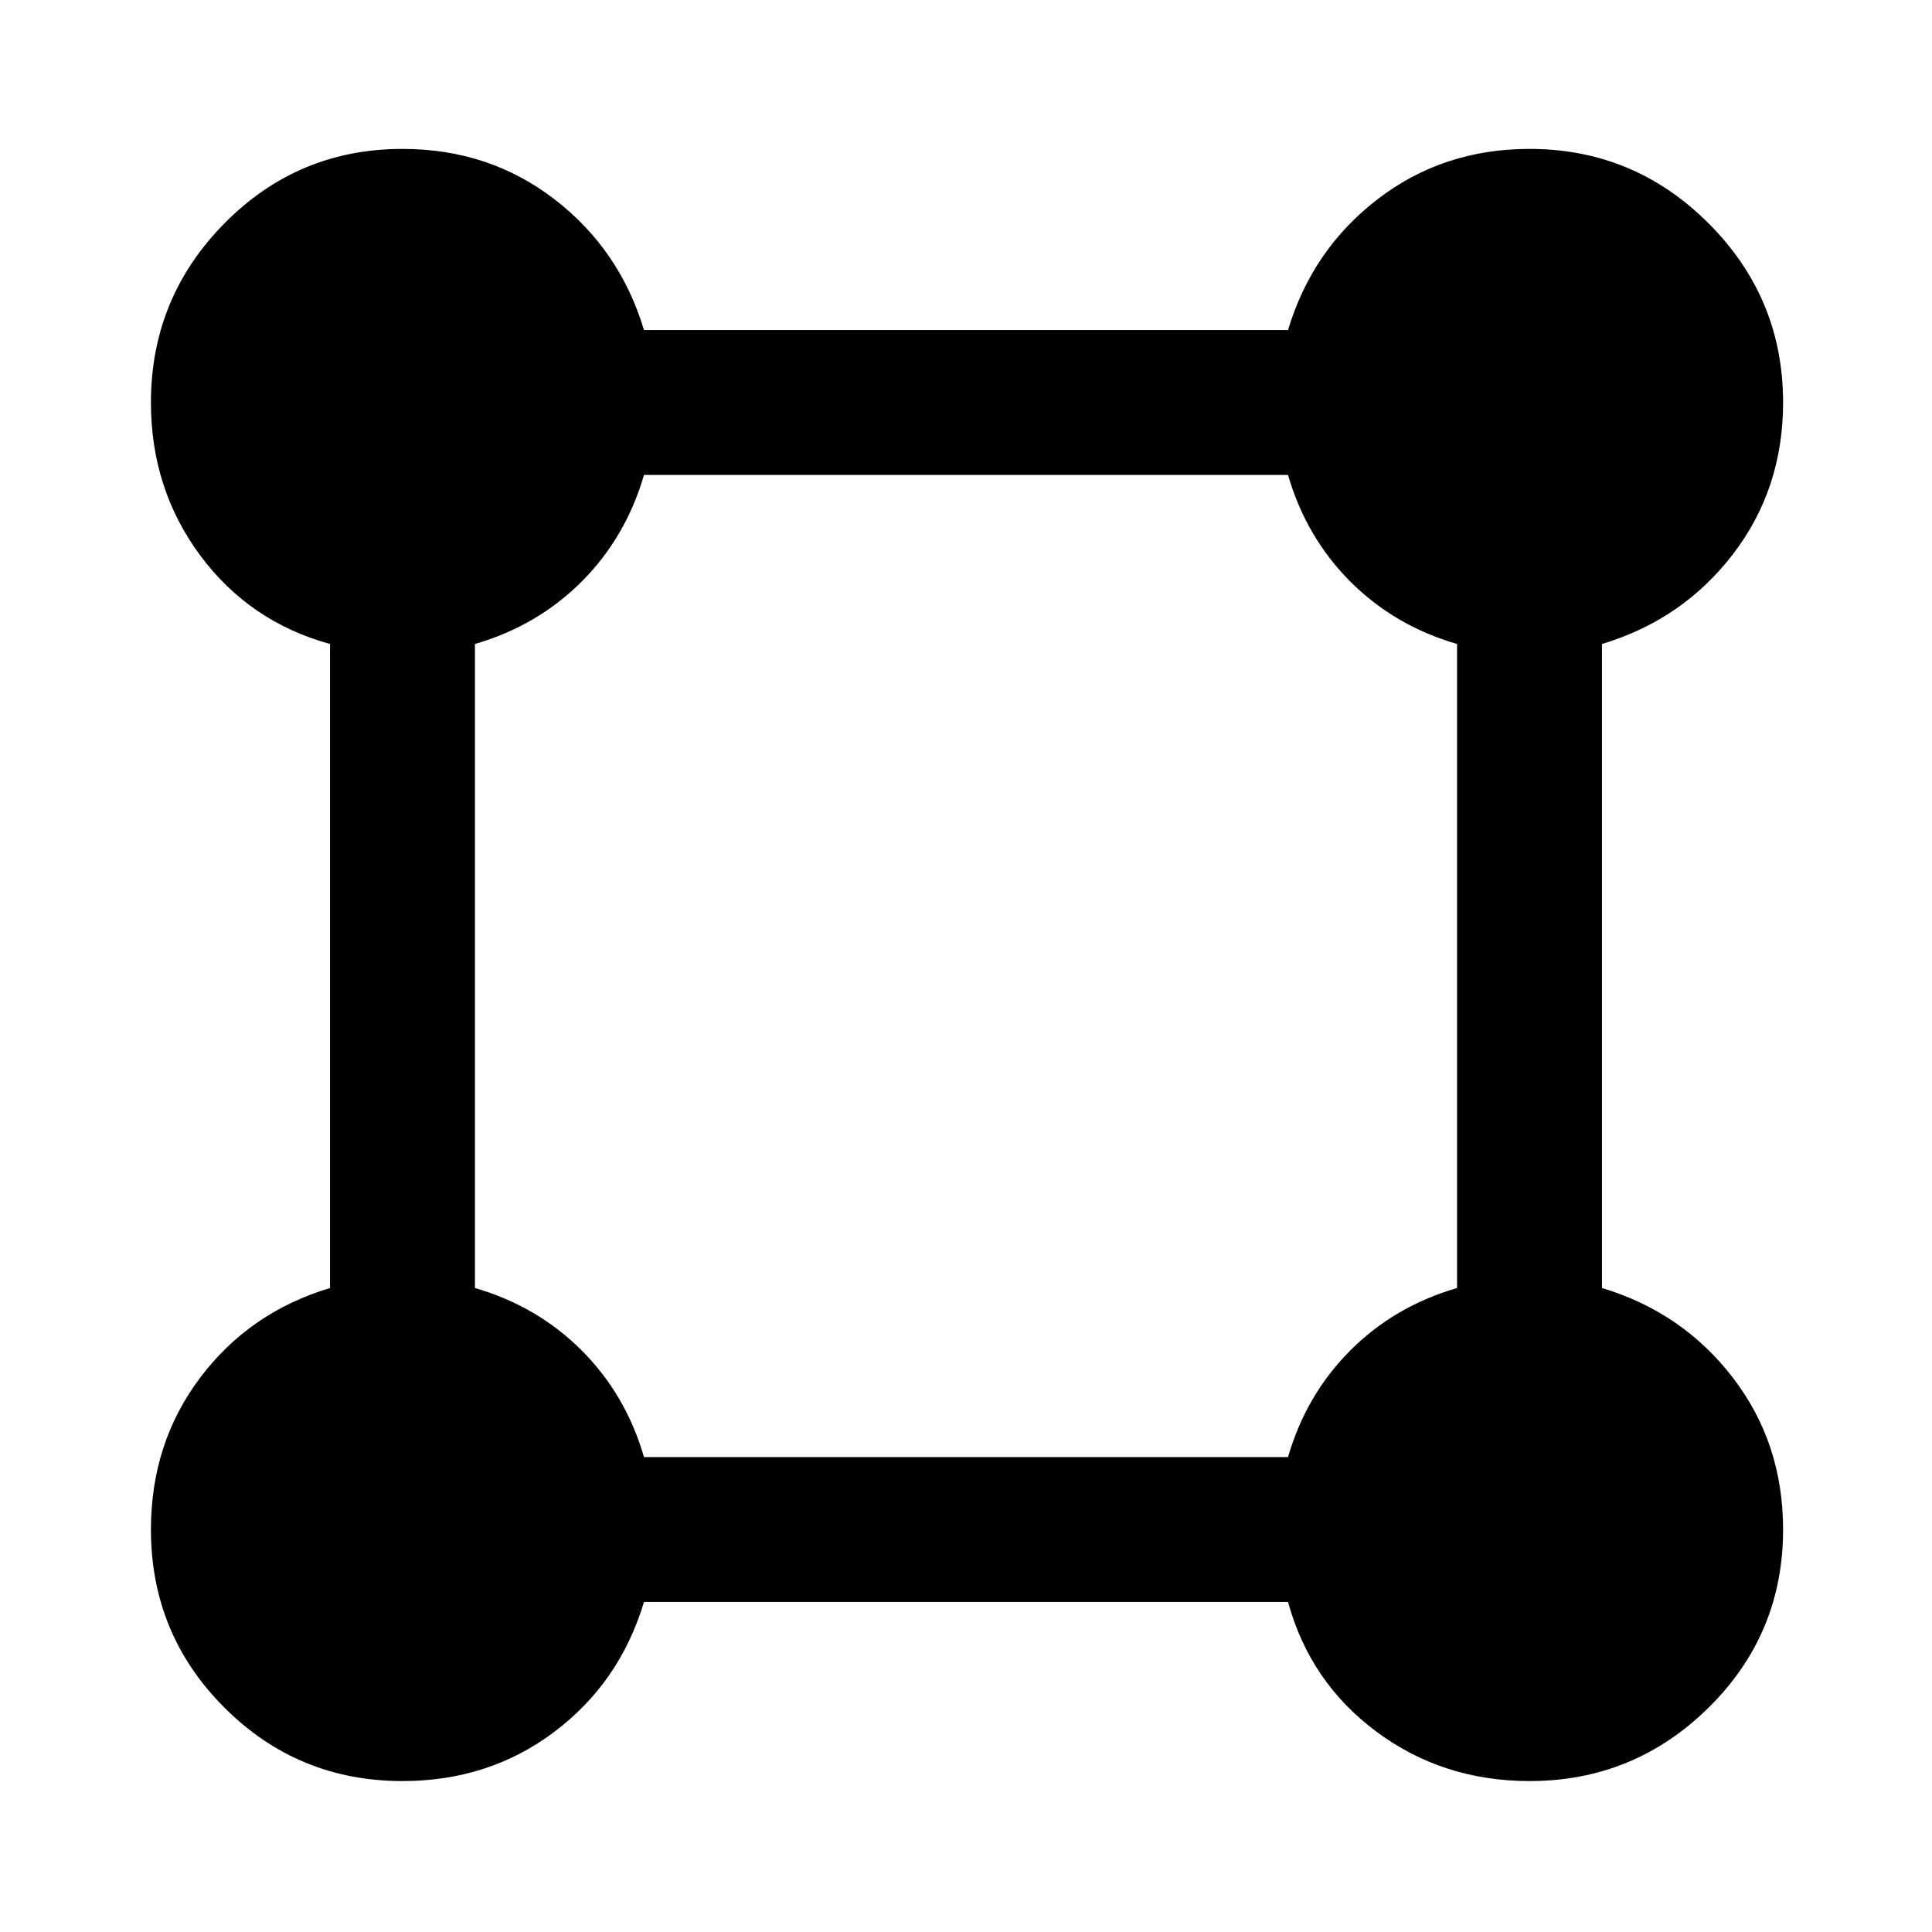 <svg xmlns="http://www.w3.org/2000/svg" height="40" width="40"><path d="M8.333 36.875q-2.166 0-3.687-1.521t-1.521-3.687q0-1.792 1.021-3.146 1.021-1.354 2.687-1.854V13.333q-1.666-.458-2.687-1.833T3.125 8.333q0-2.166 1.521-3.708 1.521-1.542 3.687-1.542 1.792 0 3.146 1.042 1.354 1.042 1.854 2.708h13.334q.5-1.666 1.854-2.708 1.354-1.042 3.146-1.042 2.166 0 3.708 1.542 1.542 1.542 1.542 3.708 0 1.792-1.042 3.146-1.042 1.354-2.708 1.854v13.334q1.666.5 2.708 1.854 1.042 1.354 1.042 3.146 0 2.166-1.542 3.687t-3.708 1.521q-1.792 0-3.167-1.021-1.375-1.021-1.833-2.687H13.333q-.5 1.666-1.854 2.687t-3.146 1.021Zm5-6.708h13.334q.375-1.292 1.291-2.209.917-.916 2.209-1.291V13.333q-1.292-.375-2.209-1.291-.916-.917-1.291-2.209H13.333q-.375 1.292-1.291 2.209-.917.916-2.209 1.291v13.334q1.292.375 2.209 1.291.916.917 1.291 2.209Z"/></svg>